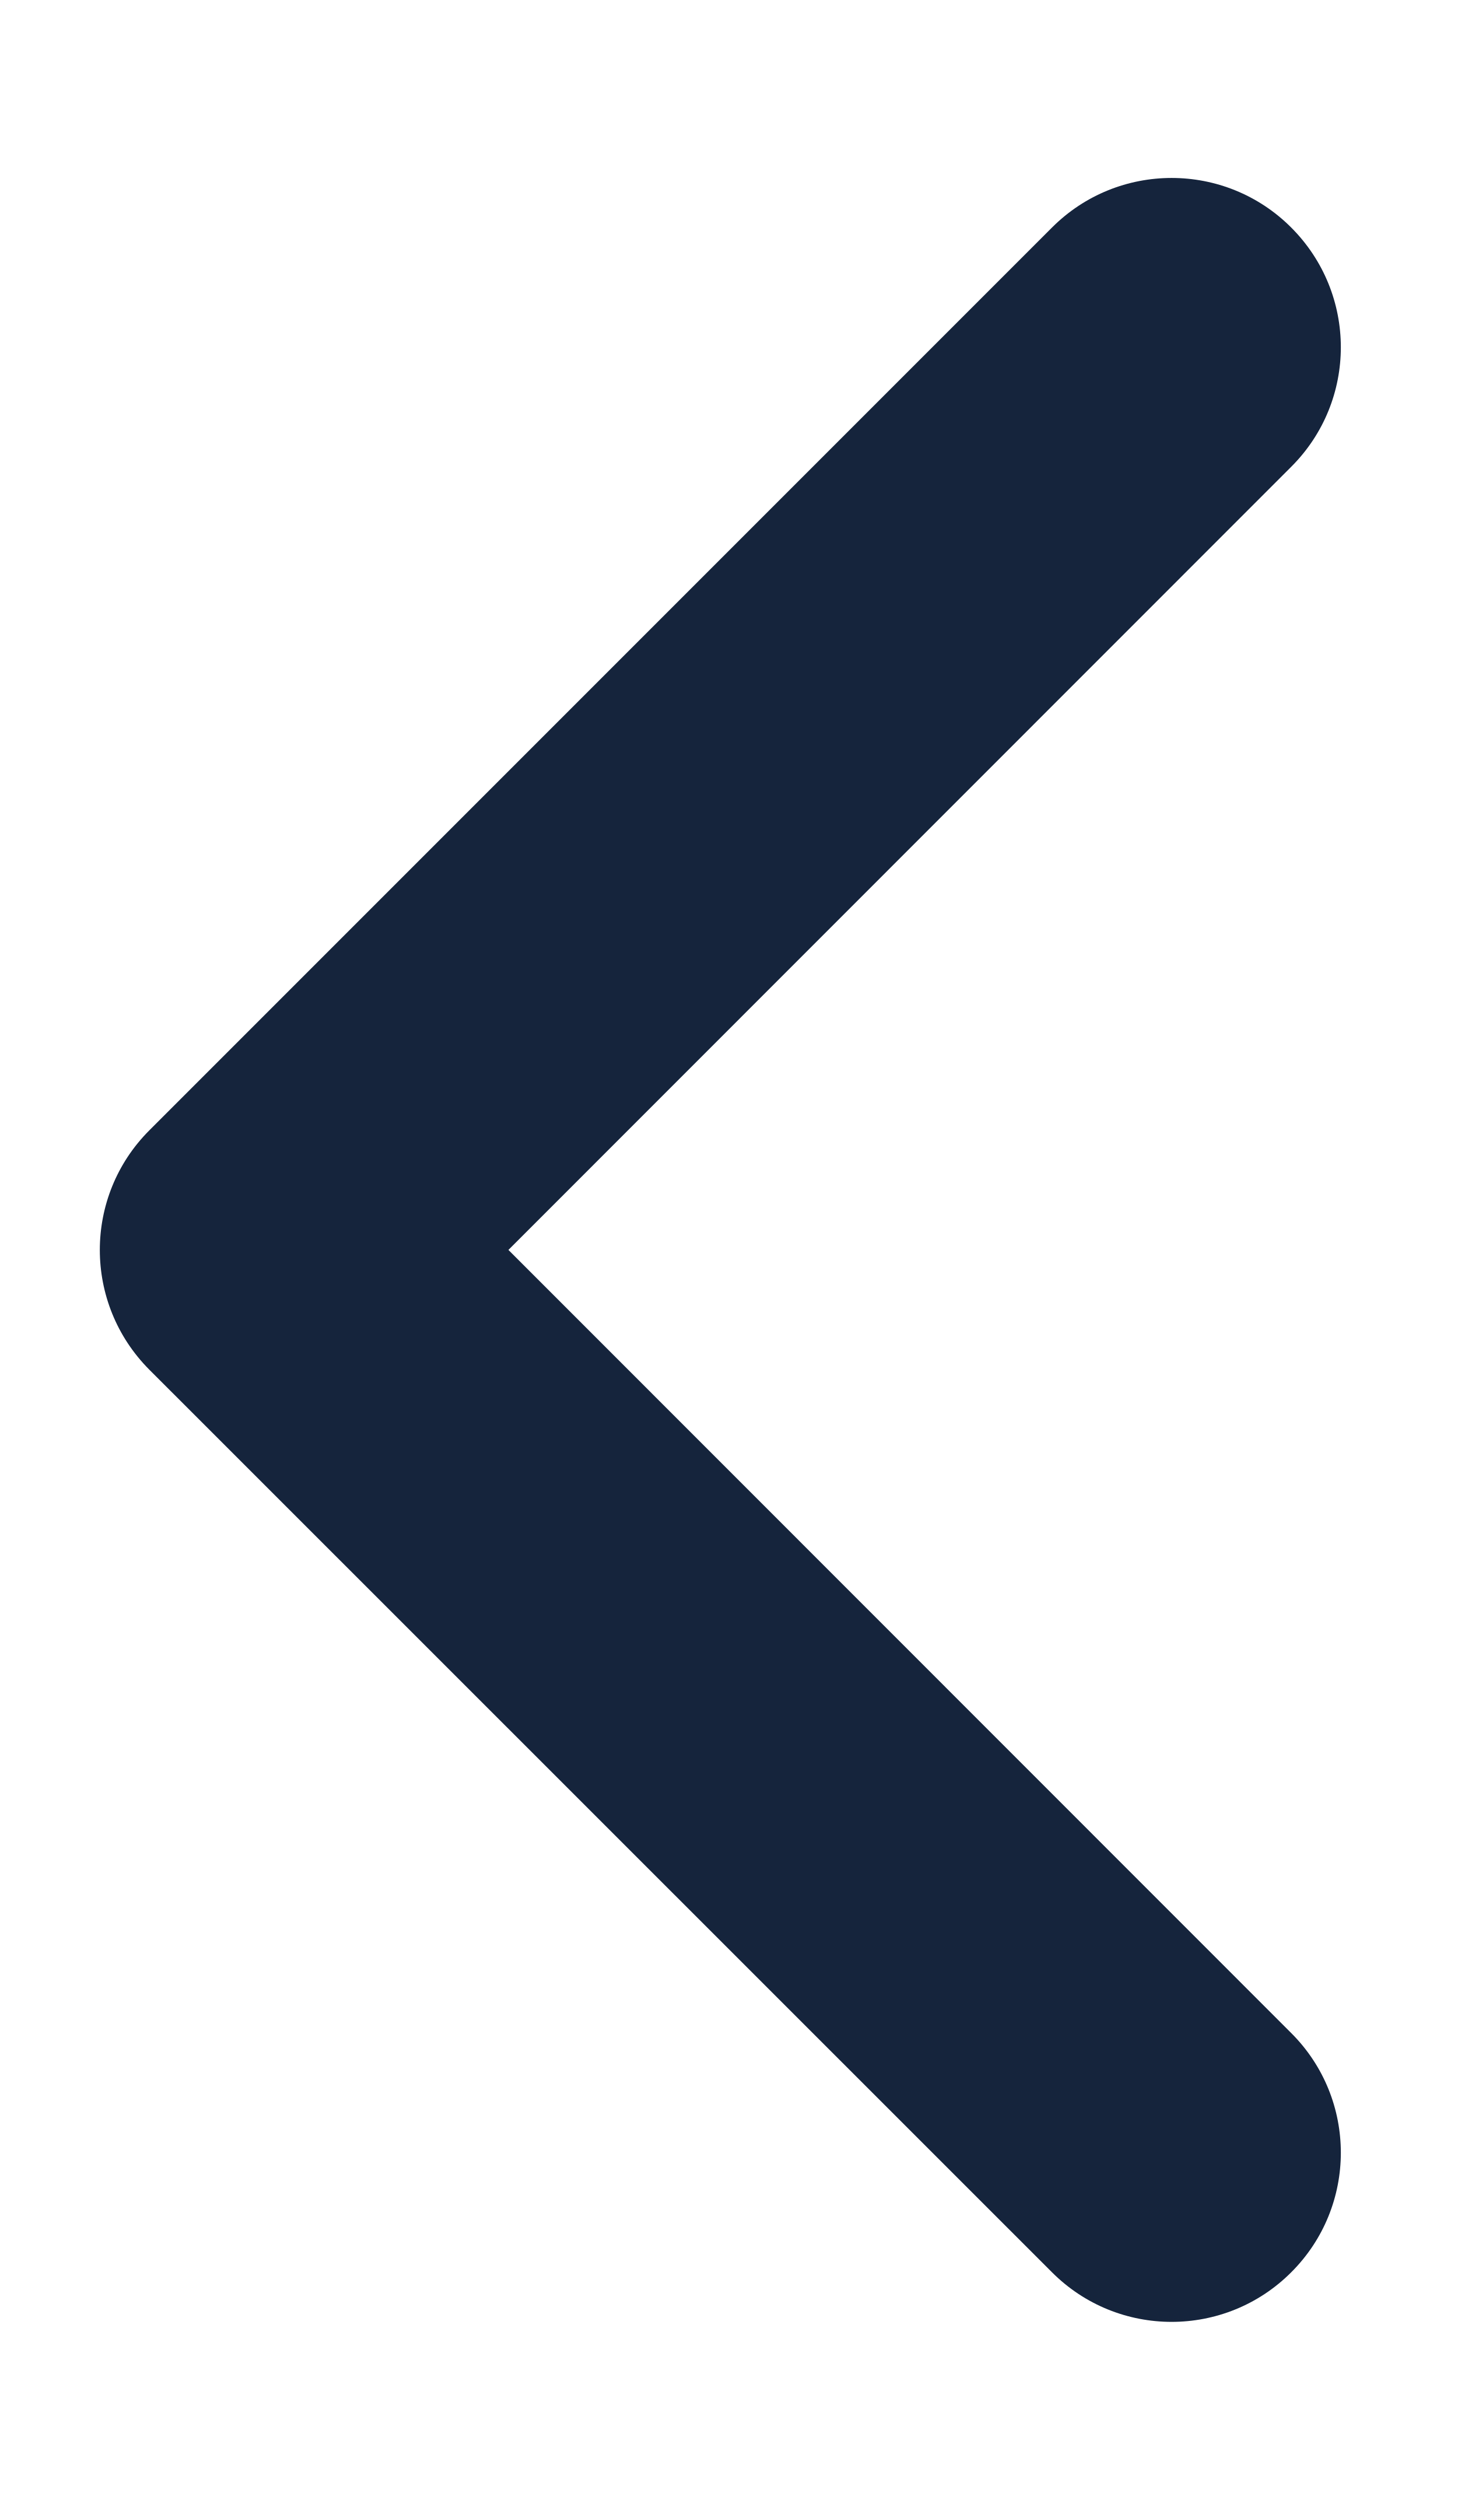<svg width="7" height="12" viewBox="0 0 7 12" fill="none" xmlns="http://www.w3.org/2000/svg">
<path fill-rule="evenodd" clip-rule="evenodd" d="M6.199 10.908C6.517 10.591 6.517 10.076 6.199 9.759L2.441 6L6.199 2.241C6.517 1.924 6.517 1.41 6.199 1.092C5.882 0.775 5.368 0.775 5.051 1.092L0.717 5.426C0.4 5.743 0.4 6.257 0.717 6.575L5.051 10.908C5.368 11.225 5.882 11.225 6.199 10.908Z" fill="#15243C"/>
</svg>
